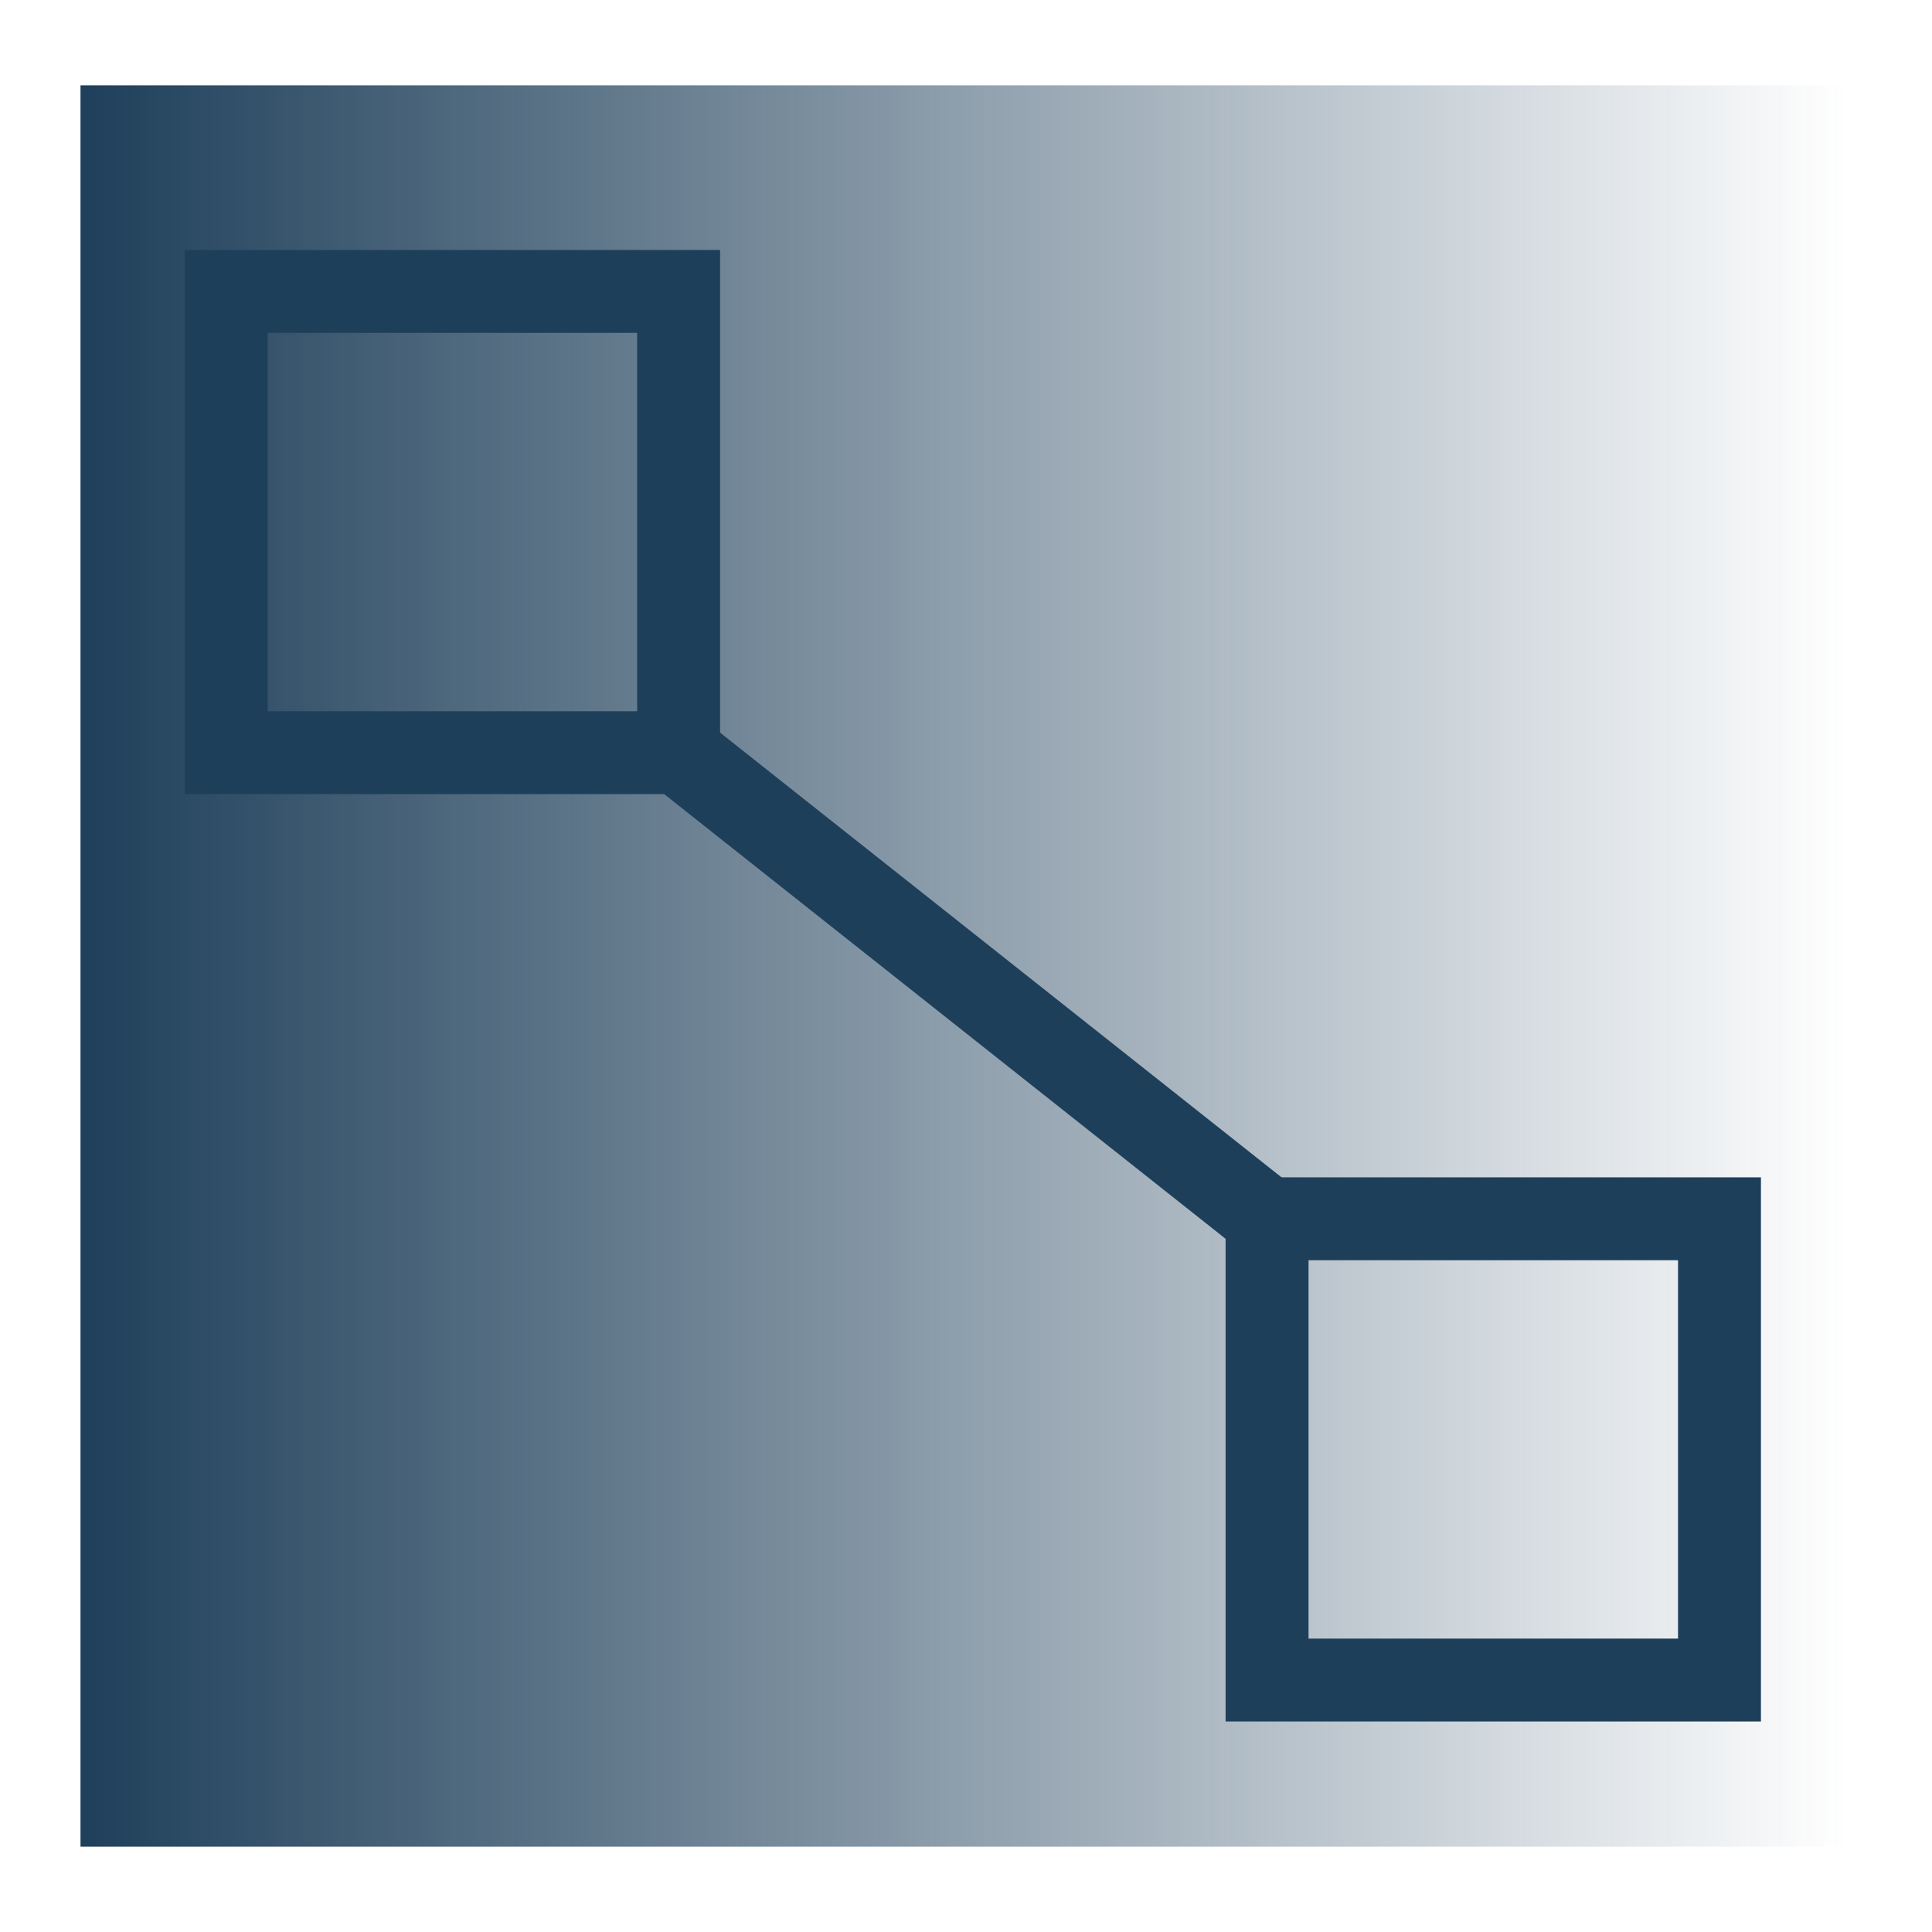 <?xml version="1.0" encoding="UTF-8" standalone="no"?>
<svg
   xmlns:dc="http://purl.org/dc/elements/1.1/"
   xmlns:cc="http://creativecommons.org/ns#"
   xmlns:rdf="http://www.w3.org/1999/02/22-rdf-syntax-ns#"
   xmlns:svg="http://www.w3.org/2000/svg"
   xmlns="http://www.w3.org/2000/svg"
   xmlns:xlink="http://www.w3.org/1999/xlink"
   xmlns:sodipodi="http://sodipodi.sourceforge.net/DTD/sodipodi-0.dtd"
   xmlns:inkscape="http://www.inkscape.org/namespaces/inkscape"
   width="24"
   height="24"
   version="1.1"
   id="svg20"
   sodipodi:docname="color-gradient.svg"
   inkscape:version="0.92.4 (5da689c313, 2019-01-14)">
  <sodipodi:namedview
     pagecolor="#ffffff"
     bordercolor="#666666"
     borderopacity="1"
     objecttolerance="10"
     gridtolerance="10"
     guidetolerance="10"
     inkscape:pageopacity="0"
     inkscape:pageshadow="2"
     inkscape:window-width="1078"
     inkscape:window-height="480"
     id="namedview22"
     showgrid="false"
     inkscape:zoom="9.8333333"
     inkscape:cx="-0.81355932"
     inkscape:cy="11.898305"
     inkscape:window-x="0"
     inkscape:window-y="28"
     inkscape:window-maximized="0"
     inkscape:current-layer="svg20" />
  <defs
     id="defs8">
    <linearGradient
       xlink:href="#a"
       id="b"
       x1="1.36"
       y1="11.87"
       x2="22.91"
       y2="11.87"
       gradientUnits="userSpaceOnUse"
       gradientTransform="matrix(1.019,0,0,1.04,-0.4,-0.33)" />
    <linearGradient
       id="a">
      <stop
         offset="0"
         stop-color="#1e3f5a"
         id="stop3" />
      <stop
         offset="1"
         stop-color="#1e3f5a"
         stop-opacity="0"
         id="stop5" />
    </linearGradient>
  </defs>
  <path
     d="M 1,1.06 H 22.96 V 22.94 H 1 Z"
     id="path10"
     style="fill:url(#b);paint-order:markers fill stroke"
     inkscape:connector-curvature="0" />
  <g
     id="g18"
     style="fill:none;stroke:#1e3f5a;stroke-width:1.03">
    <rect
       ry="0"
       rx="0"
       y="3.62"
       x="2.81"
       height="5.73"
       width="5.62"
       id="rect12"
       style="stroke-linecap:round;paint-order:markers fill stroke" />
    <rect
       ry="0"
       rx="0"
       y="15.14"
       x="15.74"
       height="5.73"
       width="5.62"
       id="rect14"
       style="stroke-linecap:round;paint-order:markers fill stroke" />
    <path
       d="m 8.43,9.35 7.31,5.79"
       id="path16"
       inkscape:connector-curvature="0" />
  </g>
</svg>
